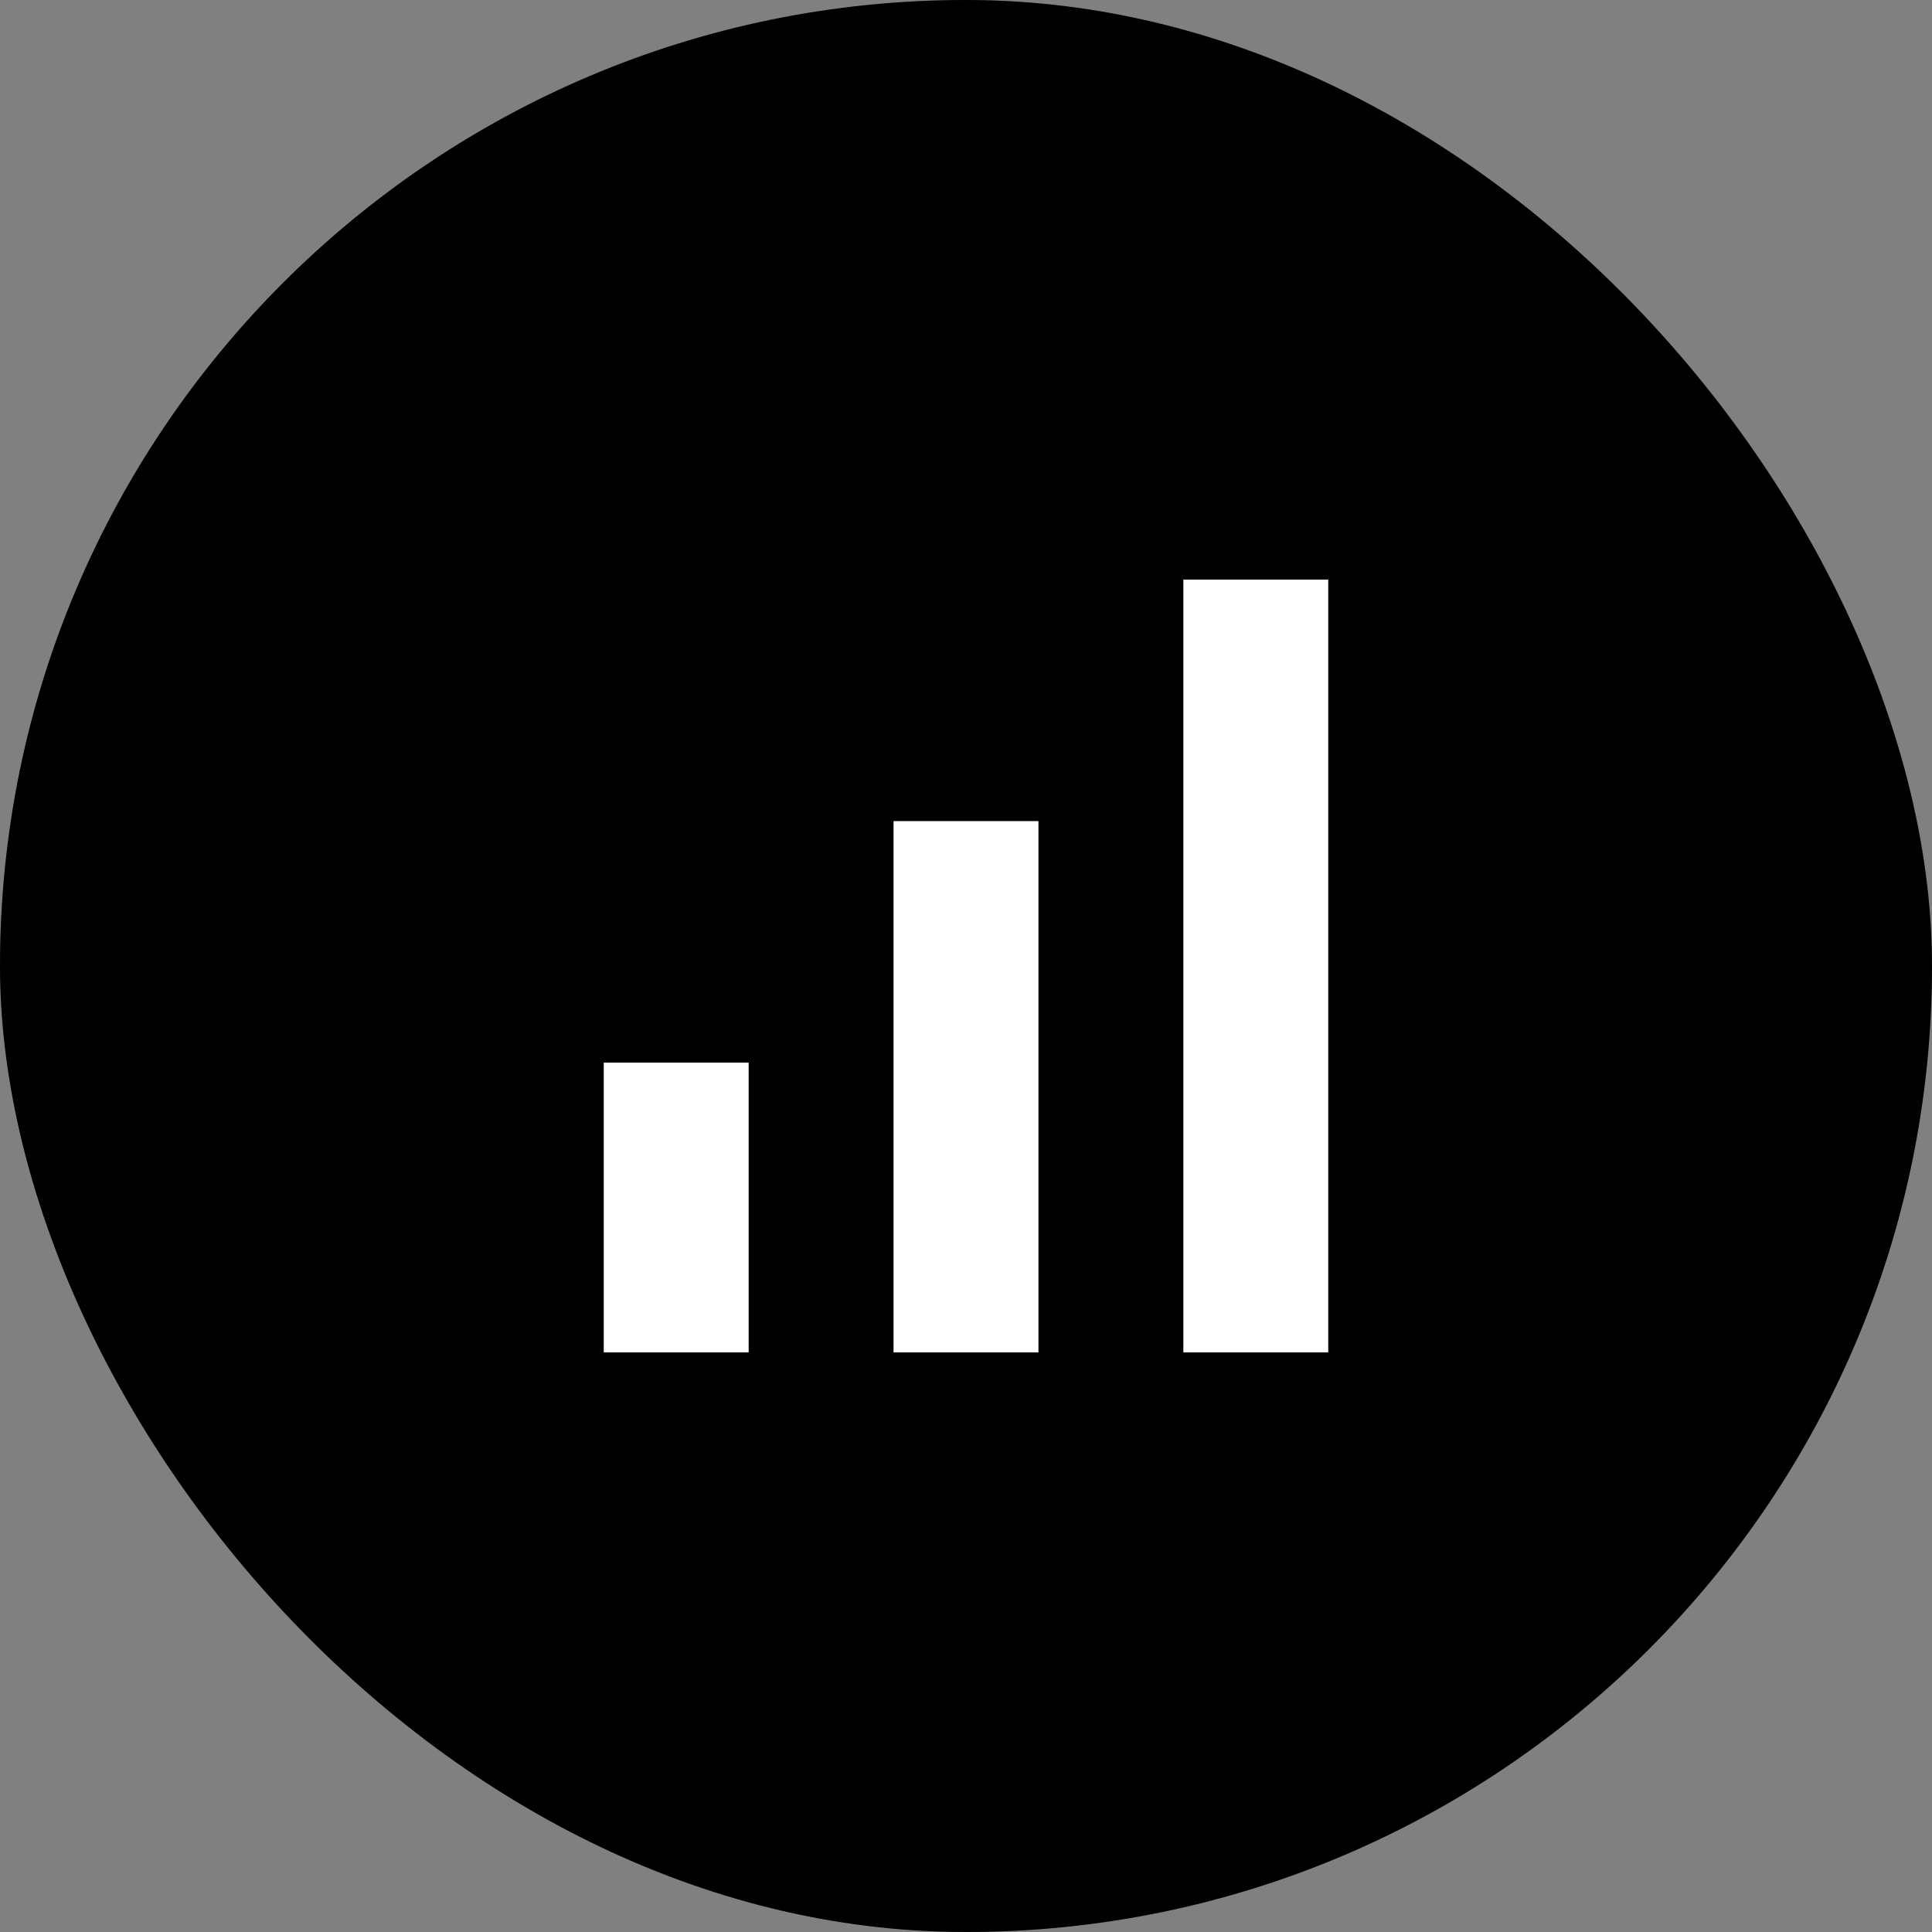 <svg width="24" height="24" viewBox="0 0 24 24" fill="none" xmlns="http://www.w3.org/2000/svg">
<rect x="0" y="0" width="24" height="24" fill="#808080" stroke="none"/>
<rect width="24" height="24" rx="12" fill="black"/>
<rect width="24" height="24" rx="12" fill="black" fill-opacity="0.2"/>
<path d="M7.5 16.8V13.2H9.3V16.8H7.5ZM11.1 16.8V10.2H12.9V16.8H11.1ZM14.7 16.8V7.2H16.5V16.8H14.7Z" fill="white"/>
</svg>
